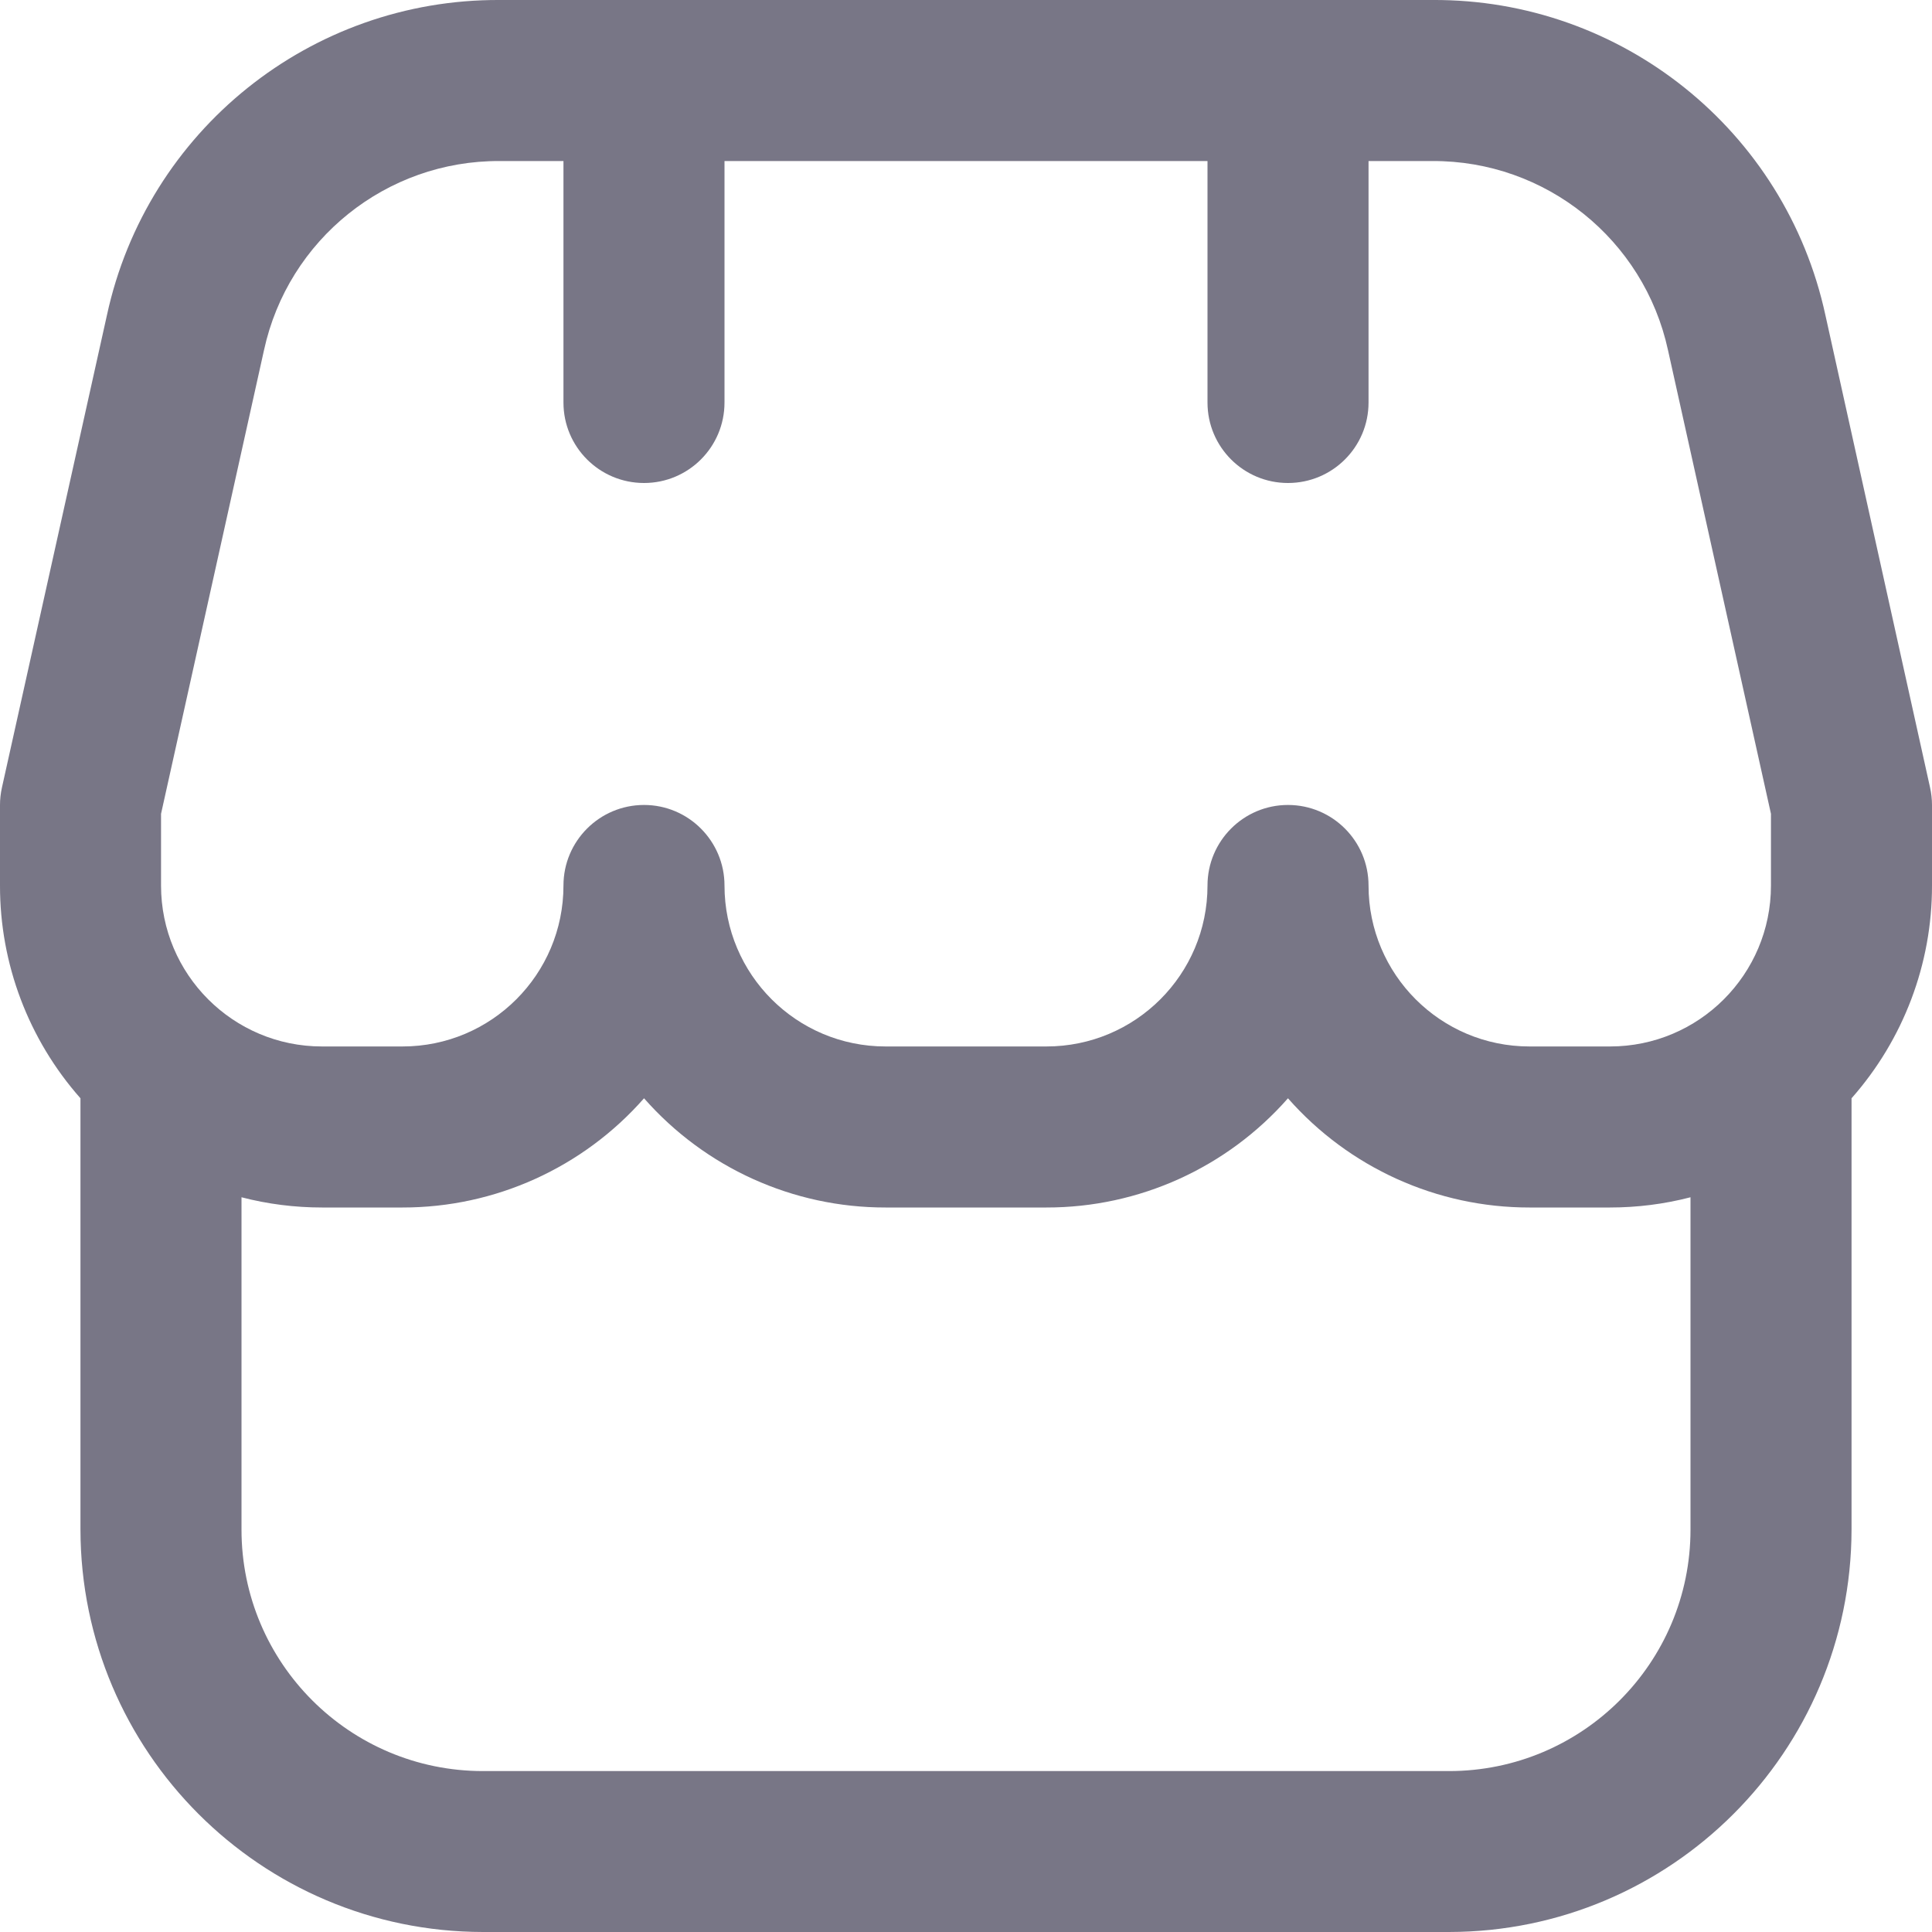<svg width="17" height="17" viewBox="0 0 17 17" fill="none" xmlns="http://www.w3.org/2000/svg">
    <path fill-rule="evenodd" clip-rule="evenodd"
        d="M17 7.083C17 7.032 16.994 6.98 16.983 6.93L16.062 2.773C15.71 1.147 14.266 -0.01 12.603 0H4.397C2.735 -0.008 1.293 1.148 0.941 2.773L0.017 6.93C0.006 6.98 -2.71257e-05 7.032 1.93669e-06 7.083V7.792C-0.001 8.481 0.251 9.147 0.708 9.664V13.459C0.711 15.414 2.295 16.998 4.25 17H12.75C14.705 16.998 16.289 15.414 16.292 13.459V9.664C16.749 9.147 17.001 8.481 17 7.792V7.083ZM1.417 7.161L2.323 3.081C2.535 2.106 3.4 1.412 4.397 1.417H4.958V3.542C4.958 3.933 5.275 4.25 5.667 4.25C6.058 4.25 6.375 3.933 6.375 3.542V1.417H10.625V3.542C10.625 3.933 10.942 4.25 11.333 4.25C11.725 4.25 12.042 3.933 12.042 3.542V1.417H12.603C13.6 1.412 14.465 2.106 14.677 3.081L15.583 7.161V7.792C15.583 8.574 14.949 9.208 14.167 9.208H13.458C12.676 9.208 12.042 8.574 12.042 7.792C12.042 7.401 11.725 7.083 11.333 7.083C10.942 7.083 10.625 7.401 10.625 7.792C10.625 8.574 9.991 9.208 9.208 9.208H7.792C7.009 9.208 6.375 8.574 6.375 7.792C6.375 7.401 6.058 7.083 5.667 7.083C5.275 7.083 4.958 7.401 4.958 7.792C4.958 8.574 4.324 9.208 3.542 9.208H2.833C2.051 9.208 1.417 8.574 1.417 7.792V7.161ZM4.25 15.584H12.75C13.924 15.584 14.875 14.632 14.875 13.459V10.535C14.644 10.595 14.406 10.625 14.167 10.625H13.458C12.645 10.626 11.87 10.275 11.333 9.664C10.796 10.275 10.022 10.626 9.208 10.625H7.792C6.978 10.626 6.204 10.275 5.667 9.664C5.13 10.275 4.355 10.626 3.542 10.625H2.833C2.594 10.625 2.356 10.595 2.125 10.535V13.459C2.125 14.632 3.076 15.584 4.25 15.584Z"
        fill="#787686" />
</svg>
    